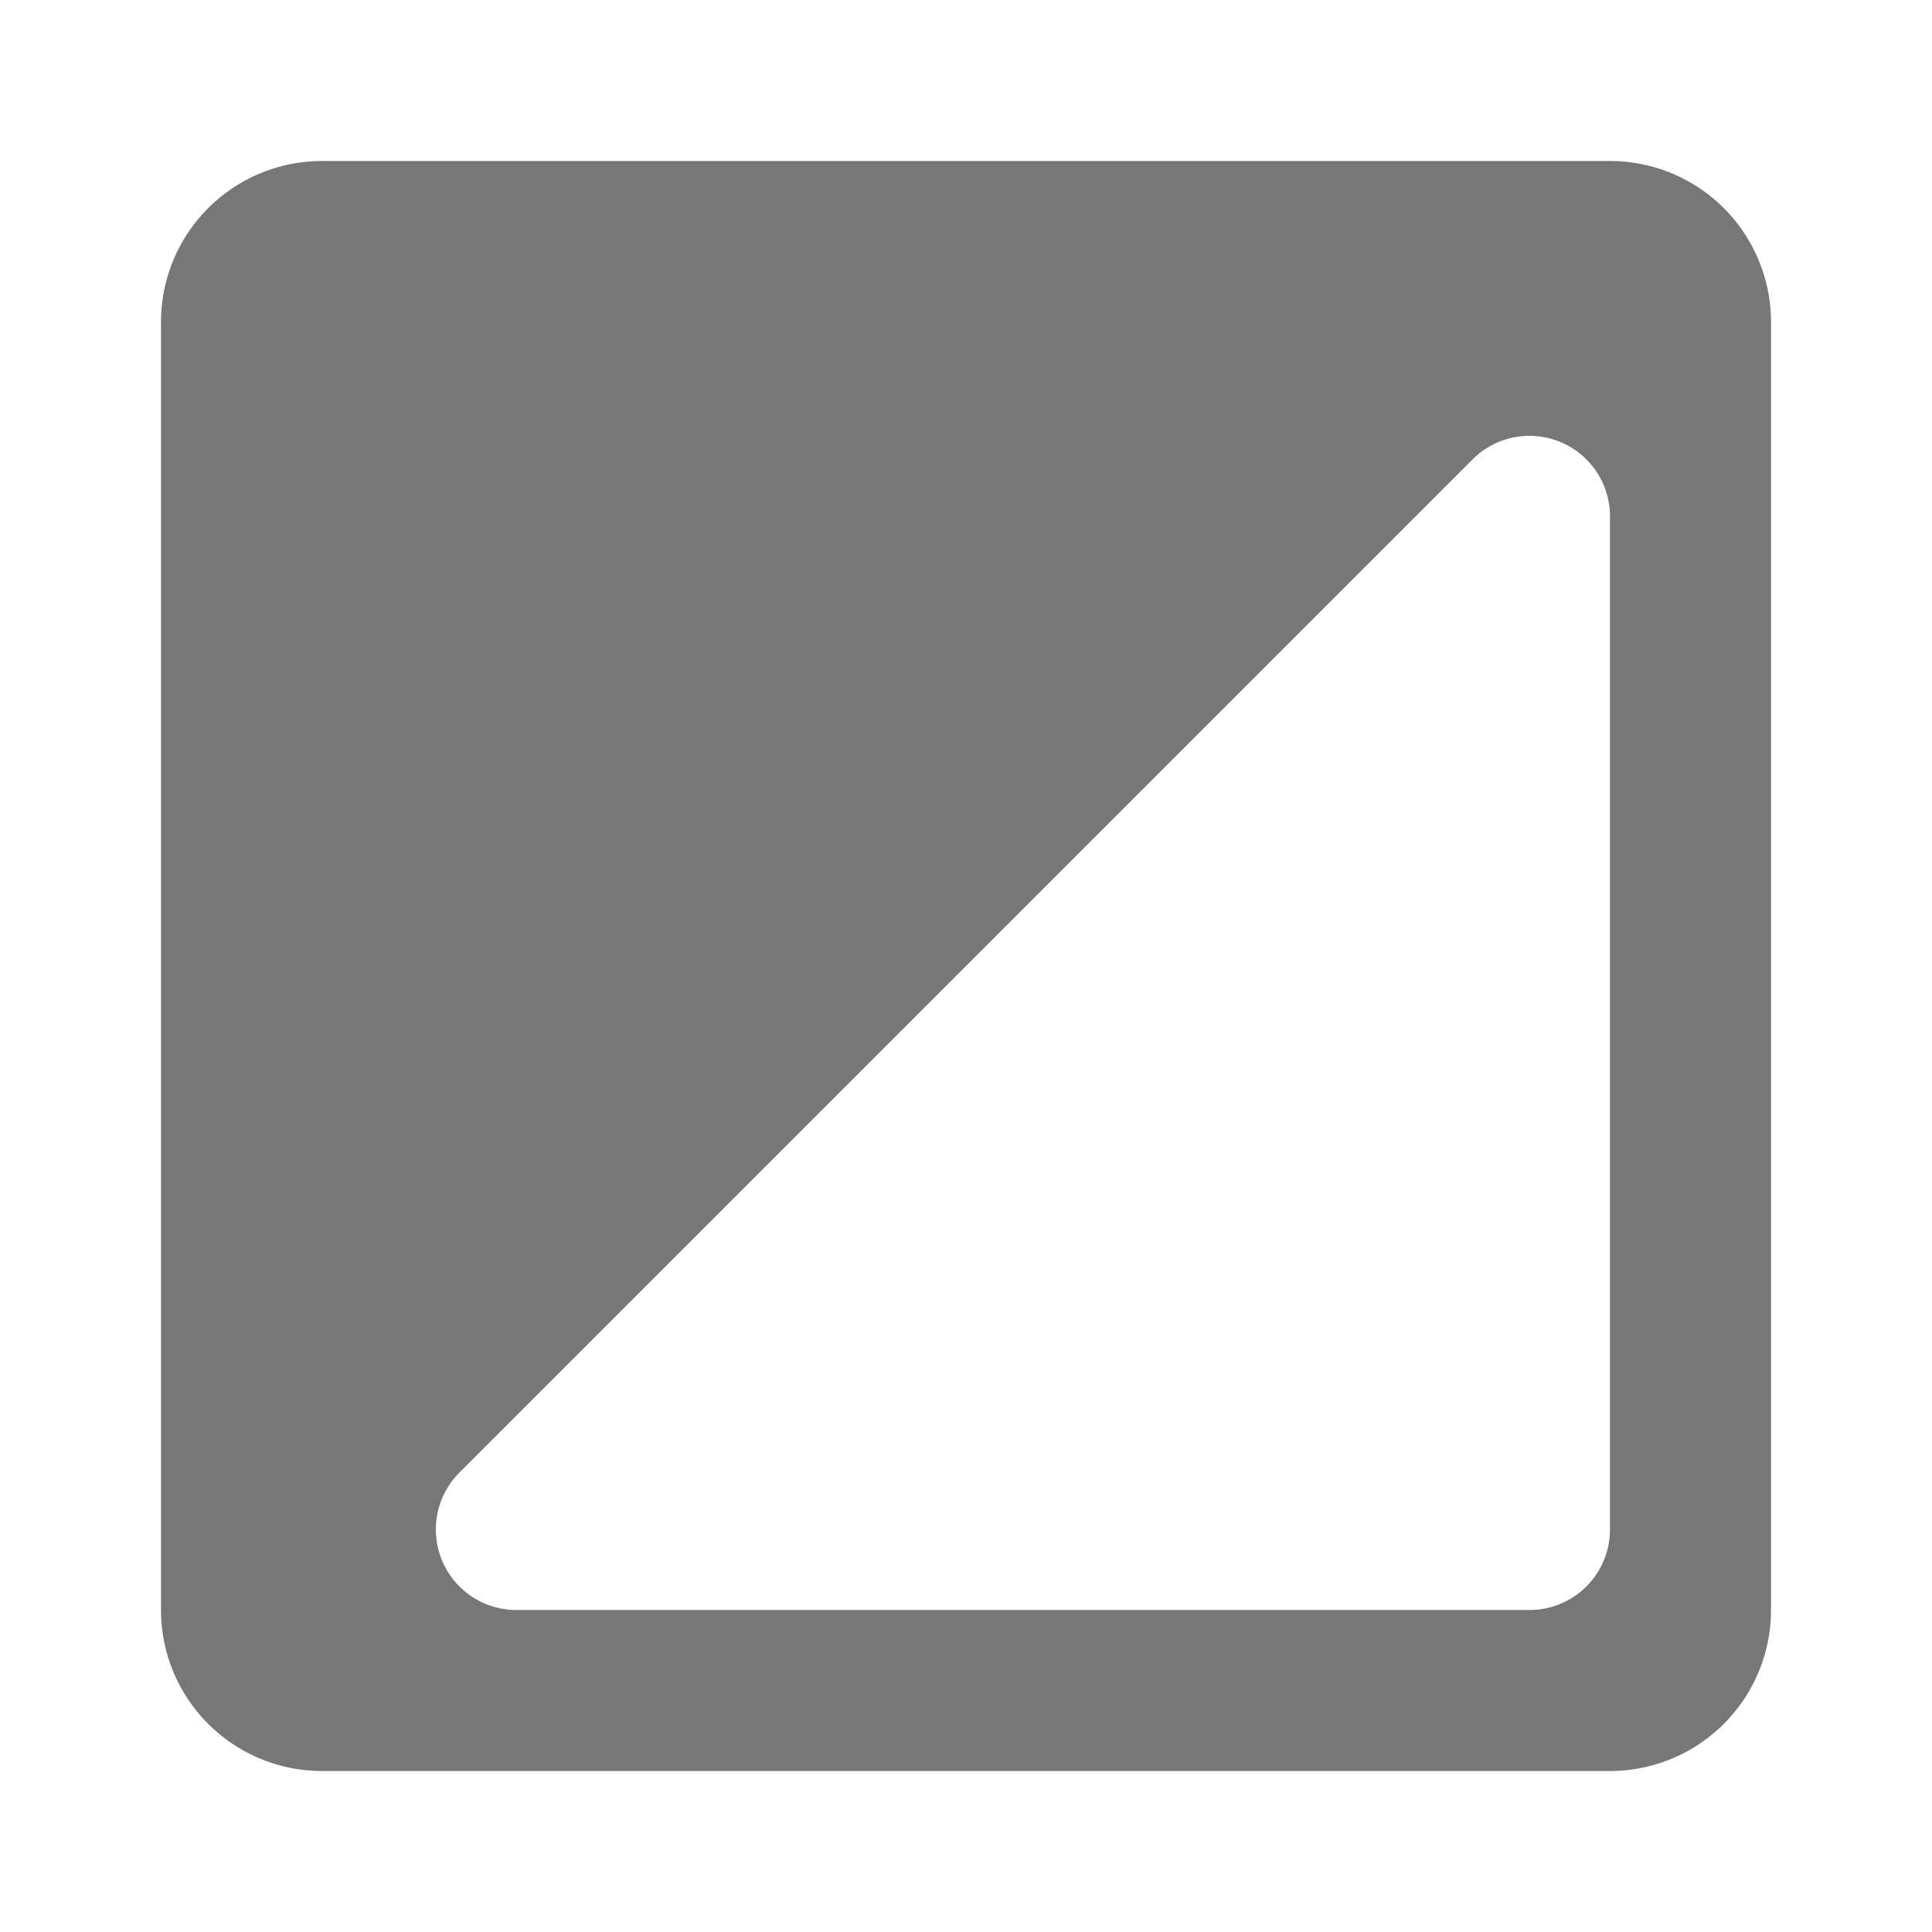 <svg xmlns="http://www.w3.org/2000/svg" width="12" height="12" viewBox="0 0 12 12">
  <title>
    Shading
  </title>
  <g fill="none" fill-rule="evenodd">
    <rect width="12" height="12" rx="2"/>
    <path fill="#777777" d="M2 1h8a1 1 0 0 1 1 1v8a1 1 0 0 1-1 1H2a1 1 0 0 1-1-1V2a1 1 0 0 1 1-1zm8 2.207a.5.5 0 0 0-.854-.353L2.854 9.146a.5.5 0 0 0 .353.854H9.5a.5.5 0 0 0 .5-.5V3.207z"/>
  </g>
</svg>
